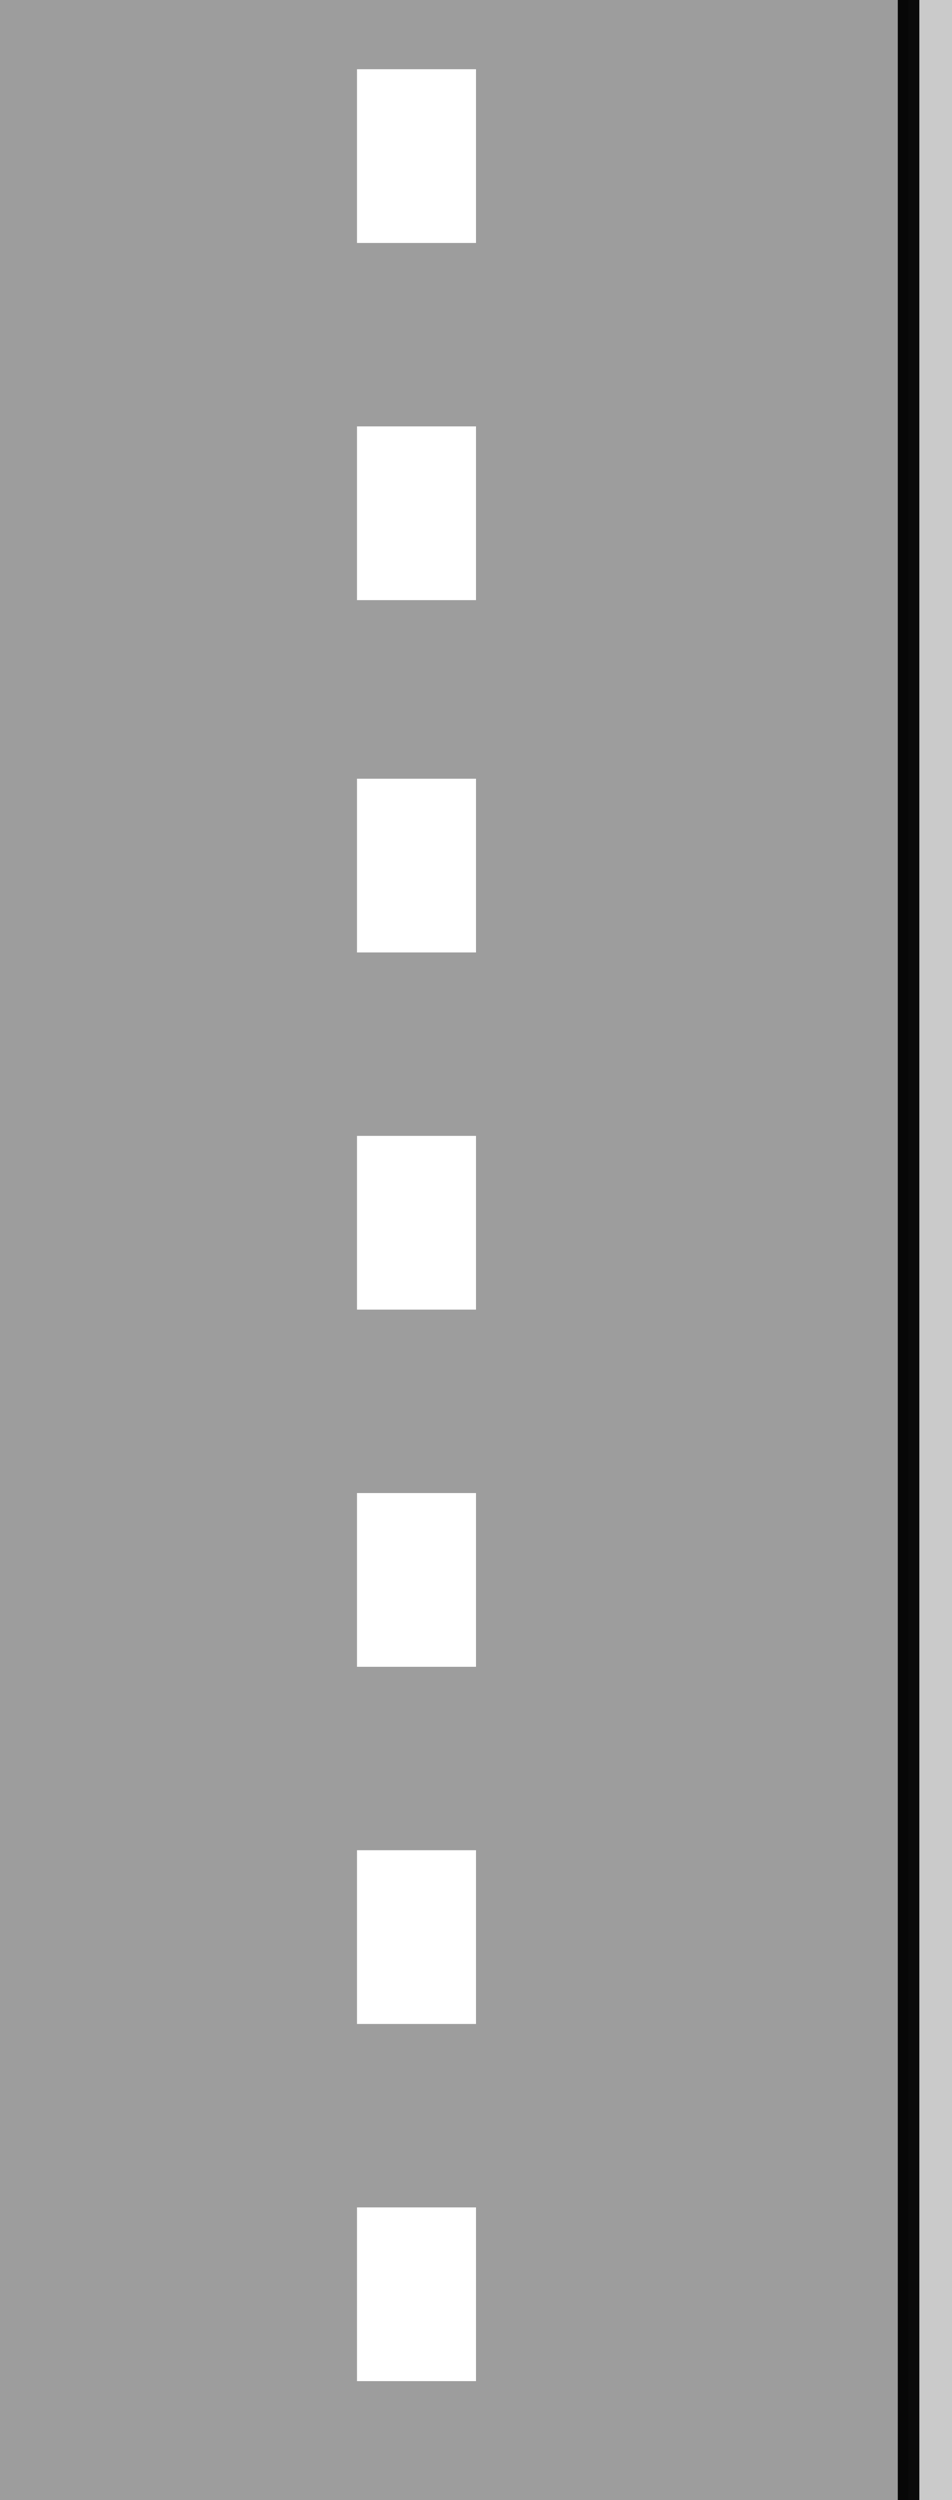 <?xml version="1.0" encoding="UTF-8" standalone="no"?>
<!-- Created with Inkscape (http://www.inkscape.org/) -->
<svg
   xmlns:dc="http://purl.org/dc/elements/1.1/"
   xmlns:cc="http://web.resource.org/cc/"
   xmlns:rdf="http://www.w3.org/1999/02/22-rdf-syntax-ns#"
   xmlns:svg="http://www.w3.org/2000/svg"
   xmlns="http://www.w3.org/2000/svg"
   xmlns:sodipodi="http://sodipodi.sourceforge.net/DTD/sodipodi-0.dtd"
   xmlns:inkscape="http://www.inkscape.org/namespaces/inkscape"
   version="1.0"
   width="80"
   height="210"
   id="svg4675"
   sodipodi:version="0.32"
   inkscape:version="0.45.1"
   sodipodi:docname="Znak P-19.svg"
   inkscape:output_extension="org.inkscape.output.svg.inkscape"
   sodipodi:docbase="D:\Documents and Settings\Maciek\Pulpit">
  <sodipodi:namedview
     inkscape:window-height="579"
     inkscape:window-width="840"
     inkscape:pageshadow="2"
     inkscape:pageopacity="0.0"
     guidetolerance="10.0"
     gridtolerance="10.0"
     objecttolerance="10.0"
     borderopacity="1.0"
     bordercolor="#666666"
     pagecolor="#ffffff"
     id="base"
     showgrid="true"
     inkscape:zoom="1.1769945"
     inkscape:cx="-32.041451"
     inkscape:cy="74.074944"
     inkscape:window-x="88"
     inkscape:window-y="88"
     inkscape:current-layer="svg4675"
     inkscape:object-bbox="true" />
  <defs
     id="defs4677" />
  <rect
     width="80"
     height="210"
     rx="0"
     ry="0"
     x="0"
     y="0"
     style="fill:#9d9d9d;fill-opacity:1;fill-rule:evenodd;stroke:none;stroke-width:1px;stroke-linecap:butt;stroke-linejoin:miter;stroke-opacity:1"
     id="rect4683" />
  <g
     transform="translate(9.396,-7.092)"
     id="layer5" />
  <g
     transform="translate(32.827,13.935)"
     id="layer6" />
  <rect
     style="opacity:1;fill:#ffffff;fill-opacity:1;fill-rule:evenodd;stroke:#ffffff;stroke-width:3.354;stroke-miterlimit:4;stroke-dasharray:none;stroke-opacity:1"
     id="rect2164"
     width="6.646"
     height="11.239"
     x="31.677"
     y="7.491" />
  <rect
     style="opacity:1;fill:#ffffff;fill-opacity:1;fill-rule:evenodd;stroke:#ffffff;stroke-width:3.354;stroke-miterlimit:4;stroke-dasharray:none;stroke-opacity:1"
     id="rect2166"
     width="6.646"
     height="11.239"
     x="31.677"
     y="37.491" />
  <rect
     style="opacity:1;fill:#ffffff;fill-opacity:1;fill-rule:evenodd;stroke:#ffffff;stroke-width:3.354;stroke-miterlimit:4;stroke-dasharray:none;stroke-opacity:1"
     id="rect2168"
     width="6.646"
     height="11.239"
     x="31.677"
     y="67.084" />
  <rect
     style="opacity:1;fill:#ffffff;fill-opacity:1;fill-rule:evenodd;stroke:#ffffff;stroke-width:3.354;stroke-miterlimit:4;stroke-dasharray:none;stroke-opacity:1"
     id="rect2170"
     width="6.646"
     height="11.239"
     x="31.677"
     y="97.084" />
  <rect
     style="opacity:1;fill:#ffffff;fill-opacity:1;fill-rule:evenodd;stroke:#ffffff;stroke-width:3.354;stroke-miterlimit:4;stroke-dasharray:none;stroke-opacity:1"
     id="rect2172"
     width="6.646"
     height="11.239"
     x="31.677"
     y="127.084" />
  <rect
     style="opacity:1;fill:#ffffff;fill-opacity:1;fill-rule:evenodd;stroke:#ffffff;stroke-width:3.354;stroke-miterlimit:4;stroke-dasharray:none;stroke-opacity:1"
     id="rect2174"
     width="6.646"
     height="11.239"
     x="31.677"
     y="157.084" />
  <rect
     style="opacity:1;fill:#ffffff;fill-opacity:1;fill-rule:evenodd;stroke:#ffffff;stroke-width:3.354;stroke-miterlimit:4;stroke-dasharray:none;stroke-opacity:1"
     id="rect2176"
     width="6.646"
     height="11.239"
     x="31.677"
     y="187.084" />
  <g
     id="g2189"
     transform="matrix(1,0,0,0.884,125.444,-5.593)">
    <g
       transform="matrix(0.415,0,0,2.97,-8.305,-324.225)"
       id="g2163" />
    <path
       id="path2161"
       d=""
       style="fill:#000000" />
    <rect
       y="-4.02"
       x="-49.094"
       height="258.189"
       width="49.361"
       id="rect2194"
       style="opacity:0.95;fill:#cdcdcd;fill-opacity:1;fill-rule:evenodd;stroke:#000000;stroke-width:1.811;stroke-miterlimit:4;stroke-dasharray:none;stroke-opacity:1" />
    <path
       id="path2195"
       d="M 63.589,218.998 L 26.716,218.998 L 63.589,193.182 L 26.716,167.366 L 63.589,141.55 L 26.716,115.735 L 63.589,89.919 L 26.716,64.103 L 63.589,46.893 L 26.716,21.077 L 63.589,21.077"
       style="fill:none;fill-rule:evenodd;stroke:#ffffff;stroke-width:2.057px;stroke-linecap:butt;stroke-linejoin:miter;stroke-opacity:1" />
  </g>
</svg>
